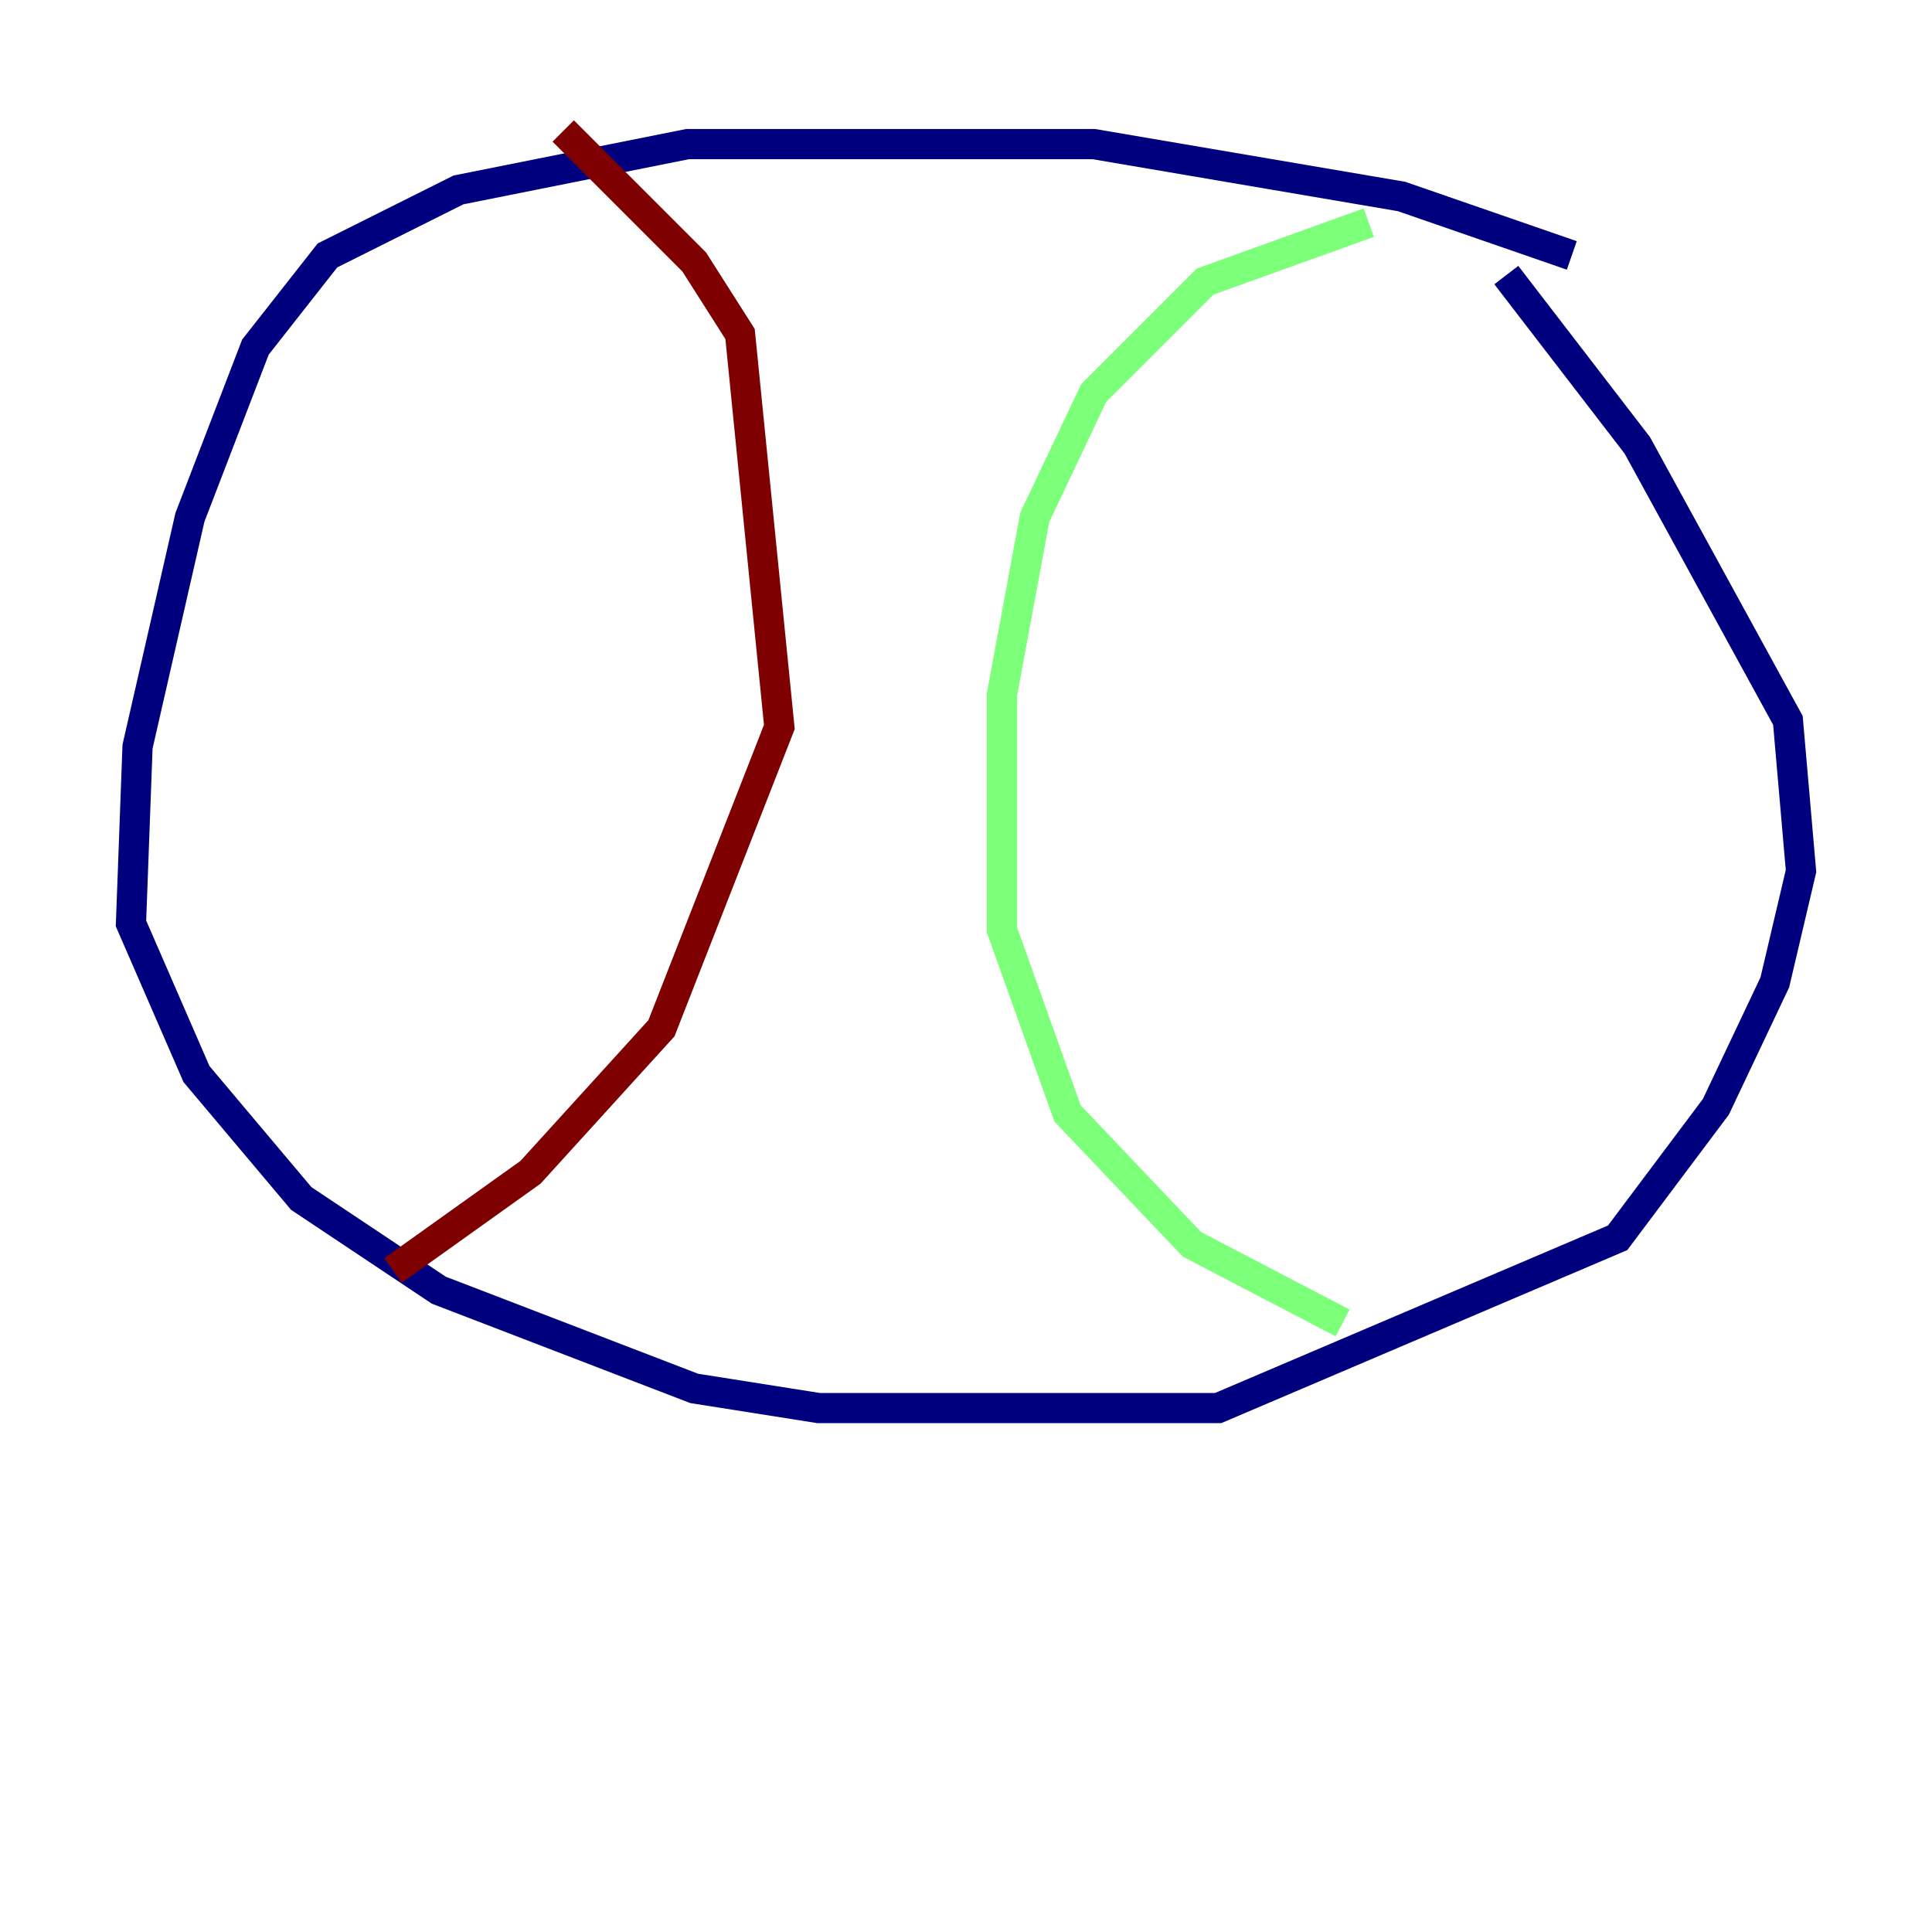 <?xml version="1.0" encoding="utf-8" ?>
<svg baseProfile="tiny" height="128" version="1.2" viewBox="0,0,128,128" width="128" xmlns="http://www.w3.org/2000/svg" xmlns:ev="http://www.w3.org/2001/xml-events" xmlns:xlink="http://www.w3.org/1999/xlink"><defs /><polyline fill="none" points="104.136,16.922 92.854,13.017 72.461,9.546 45.559,9.546 30.373,12.583 21.695,16.922 16.922,22.997 12.583,34.278 9.112,49.464 8.678,61.18 13.017,71.159 19.959,79.403 29.071,85.478 45.993,91.986 54.237,93.288 80.705,93.288 107.173,82.007 113.681,73.329 117.586,65.085 119.322,57.709 118.454,47.729 108.475,29.505 99.797,18.224" stroke="#00007f" stroke-width="2" /><polyline fill="none" points="90.685,14.752 79.837,18.658 72.461,26.034 68.556,34.278 66.386,45.993 66.386,61.614 70.725,73.763 78.969,82.441 88.949,87.647" stroke="#7cff79" stroke-width="2" /><polyline fill="none" points="37.315,8.678 45.993,17.356 49.031,22.129 51.634,48.163 43.824,68.122 35.146,77.668 26.034,84.176" stroke="#7f0000" stroke-width="2" /></svg>